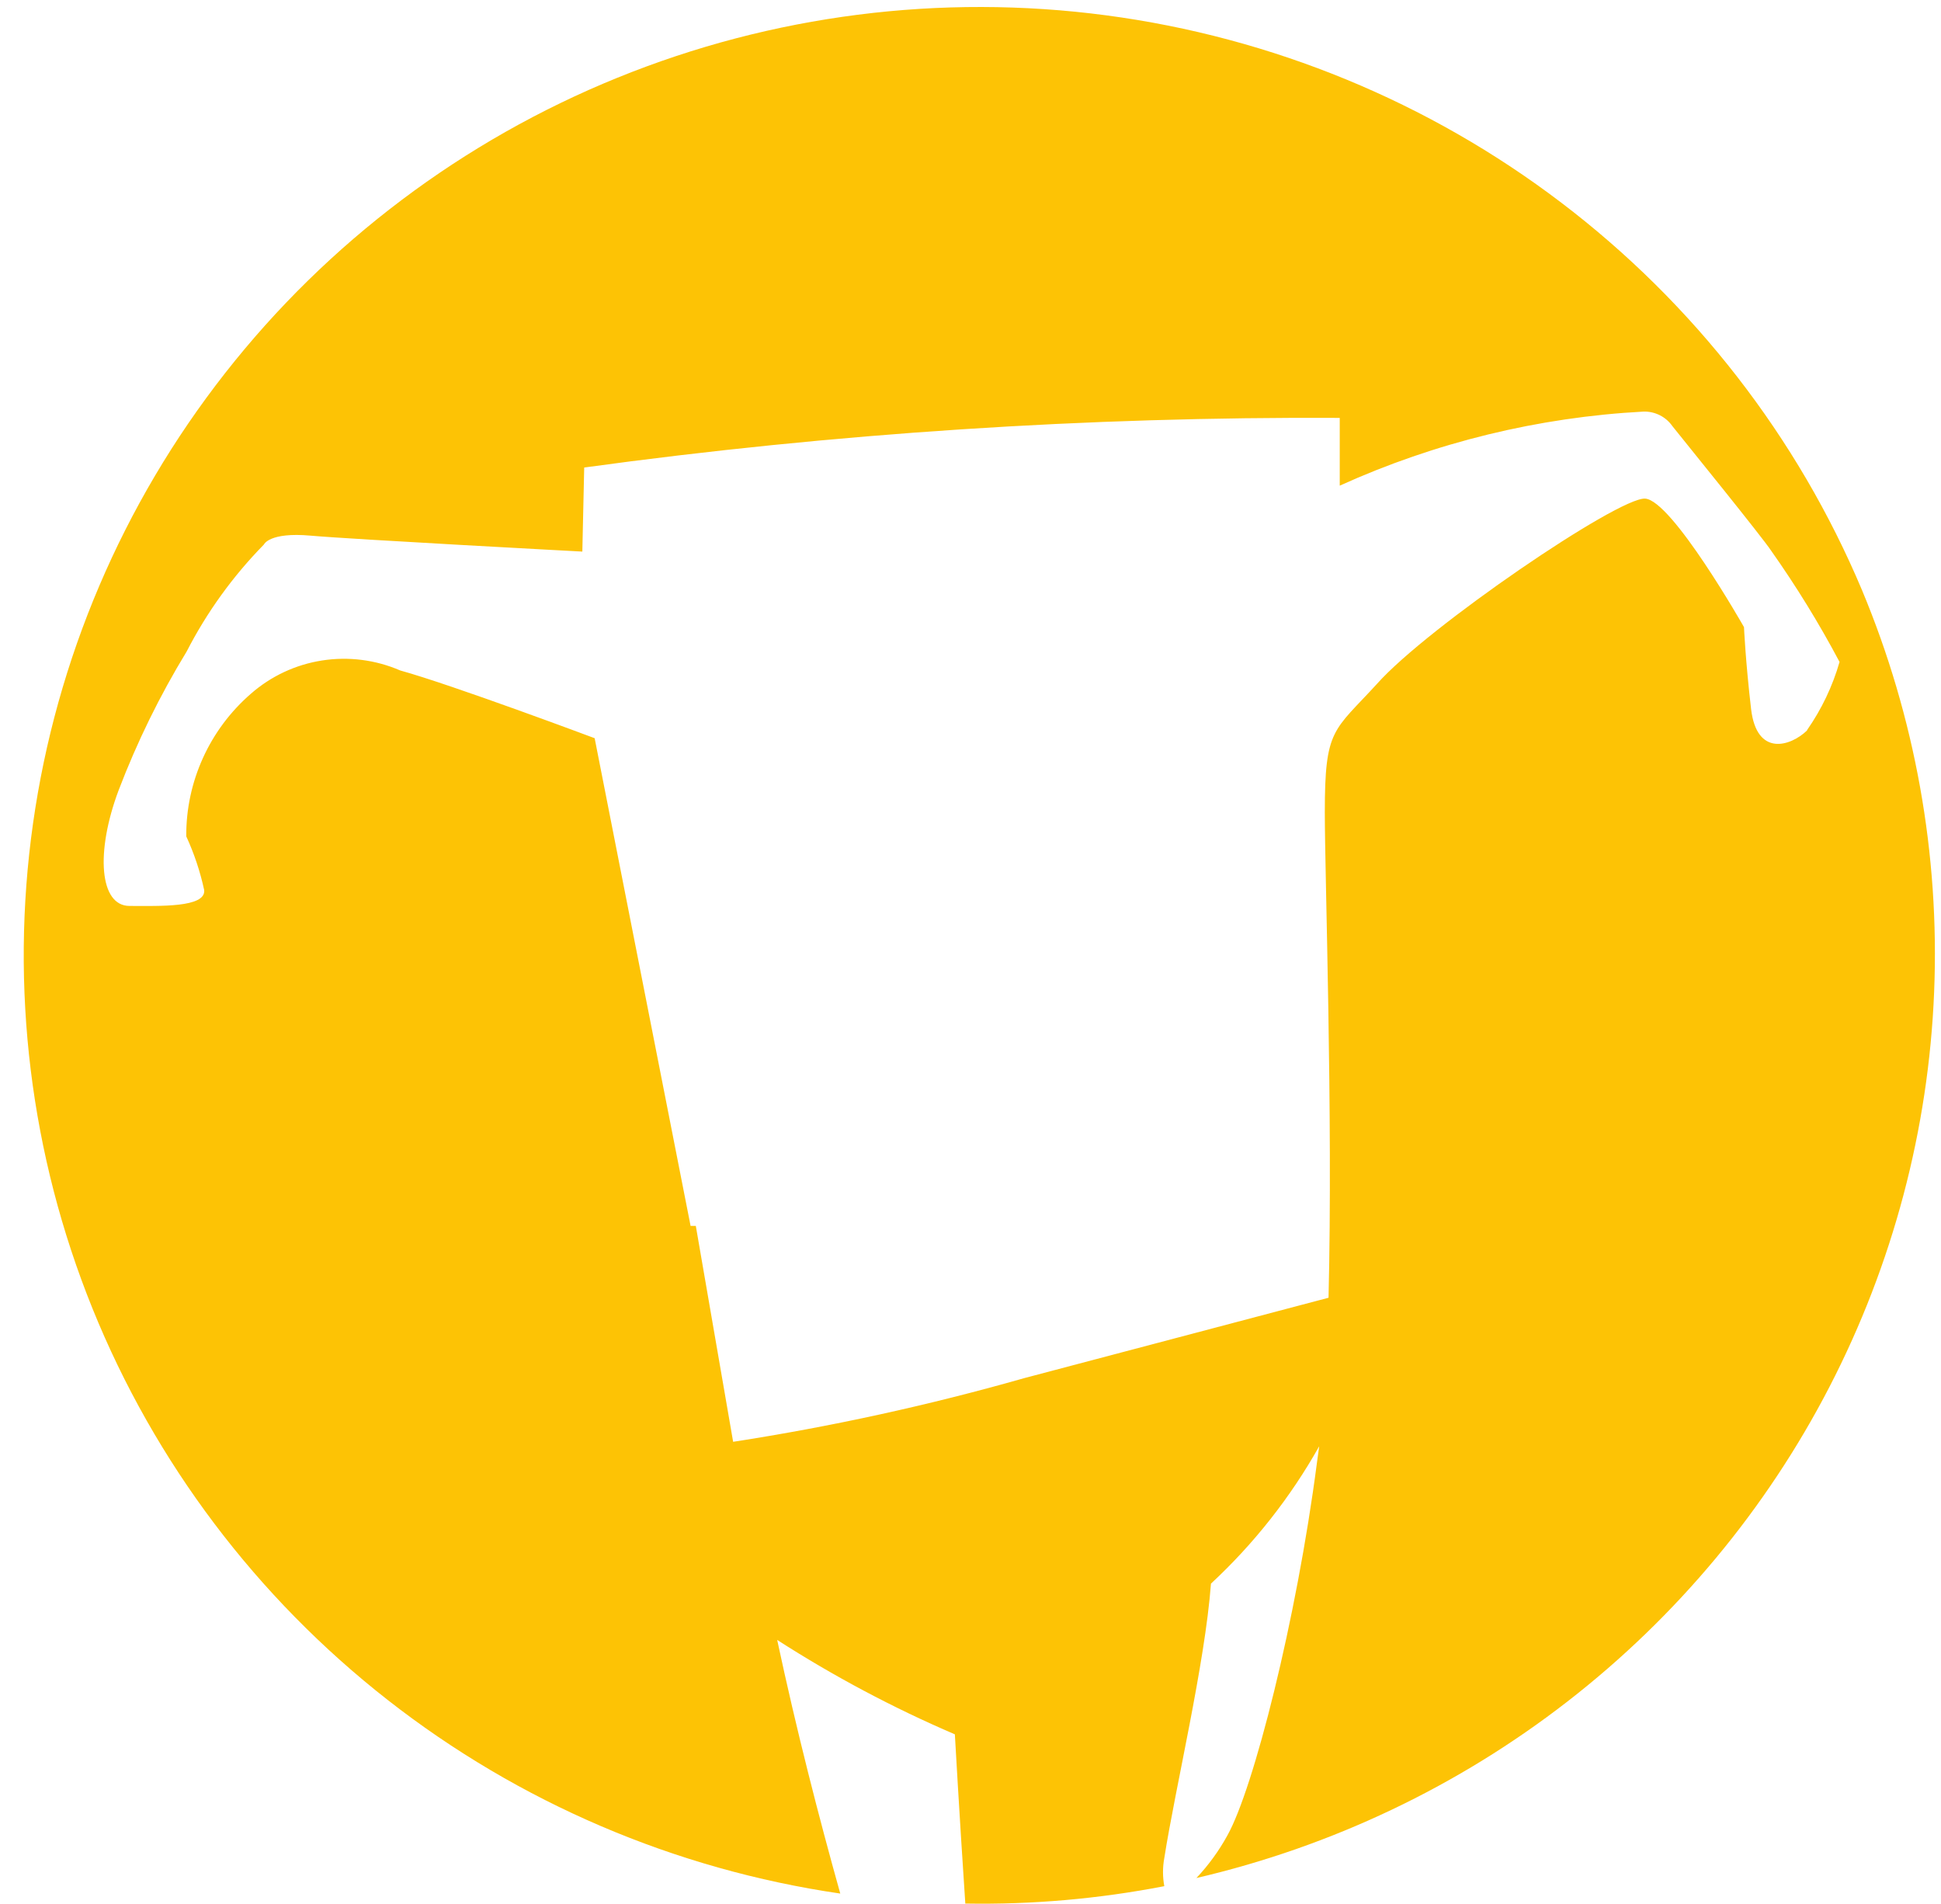 <svg width="52" height="51" viewBox="0 0 52 51" fill="none" xmlns="http://www.w3.org/2000/svg">
<path d="M49.883 15.806C48.158 11.709 45.382 8.132 41.83 5.431C38.278 2.729 34.074 0.999 29.637 0.411C25.201 -0.177 20.686 0.399 16.544 2.081C12.402 3.763 8.776 6.492 6.029 9.997C3.281 13.502 1.508 17.66 0.885 22.056C0.262 26.453 0.812 30.934 2.479 35.054C4.147 39.175 6.874 42.789 10.389 45.538C13.903 48.287 18.083 50.075 22.511 50.722C21.931 48.649 21.341 46.358 20.821 43.928C22.334 44.901 23.926 45.747 25.581 46.457C25.581 46.457 25.701 48.599 25.861 50.99C27.65 51.021 29.436 50.864 31.192 50.524C31.146 50.275 31.146 50.019 31.192 49.77C31.482 47.915 32.282 44.572 32.442 42.42C33.595 41.35 34.573 40.108 35.342 38.74L35.282 39.176C34.732 43.402 33.582 47.915 32.882 49.165C32.655 49.579 32.376 49.962 32.052 50.306C35.672 49.463 39.064 47.85 41.992 45.578C44.921 43.306 47.317 40.429 49.013 37.147C50.709 33.865 51.666 30.257 51.816 26.572C51.966 22.887 51.306 19.213 49.883 15.806ZM48.412 19.566C47.972 19.992 47.062 20.28 46.912 18.99C46.762 17.701 46.722 16.798 46.722 16.798C46.722 16.798 44.792 13.396 44.072 13.356C43.352 13.317 38.242 16.798 36.892 18.316C35.722 19.596 35.492 19.506 35.492 21.758C35.492 23.454 35.712 29.862 35.592 34.762L27.441 36.915C24.88 37.644 22.274 38.214 19.641 38.621L18.641 32.838H18.501L15.931 19.774C15.931 19.774 12.121 18.346 10.721 17.959C10.063 17.674 9.337 17.581 8.628 17.692C7.92 17.802 7.258 18.112 6.72 18.584C6.172 19.06 5.734 19.647 5.436 20.306C5.137 20.965 4.985 21.68 4.99 22.403C5.202 22.864 5.363 23.346 5.47 23.841C5.52 24.317 4.27 24.267 3.47 24.267C2.67 24.267 2.55 22.839 3.18 21.163C3.672 19.874 4.281 18.632 5 17.453C5.541 16.4 6.239 15.433 7.07 14.586C7.07 14.586 7.21 14.249 8.32 14.348C9.43 14.447 15.601 14.775 15.601 14.775L15.651 12.523C22.358 11.604 29.122 11.16 35.892 11.194C35.892 11.799 35.892 12.404 35.892 13.009C38.456 11.848 41.218 11.175 44.032 11.025C44.183 11.021 44.332 11.055 44.466 11.122C44.601 11.19 44.716 11.289 44.802 11.412C45.142 11.839 47.212 14.388 47.452 14.755C48.125 15.708 48.736 16.702 49.282 17.731C49.095 18.382 48.801 18.999 48.412 19.556V19.566Z" fill="#FDC305"/>
</svg>
